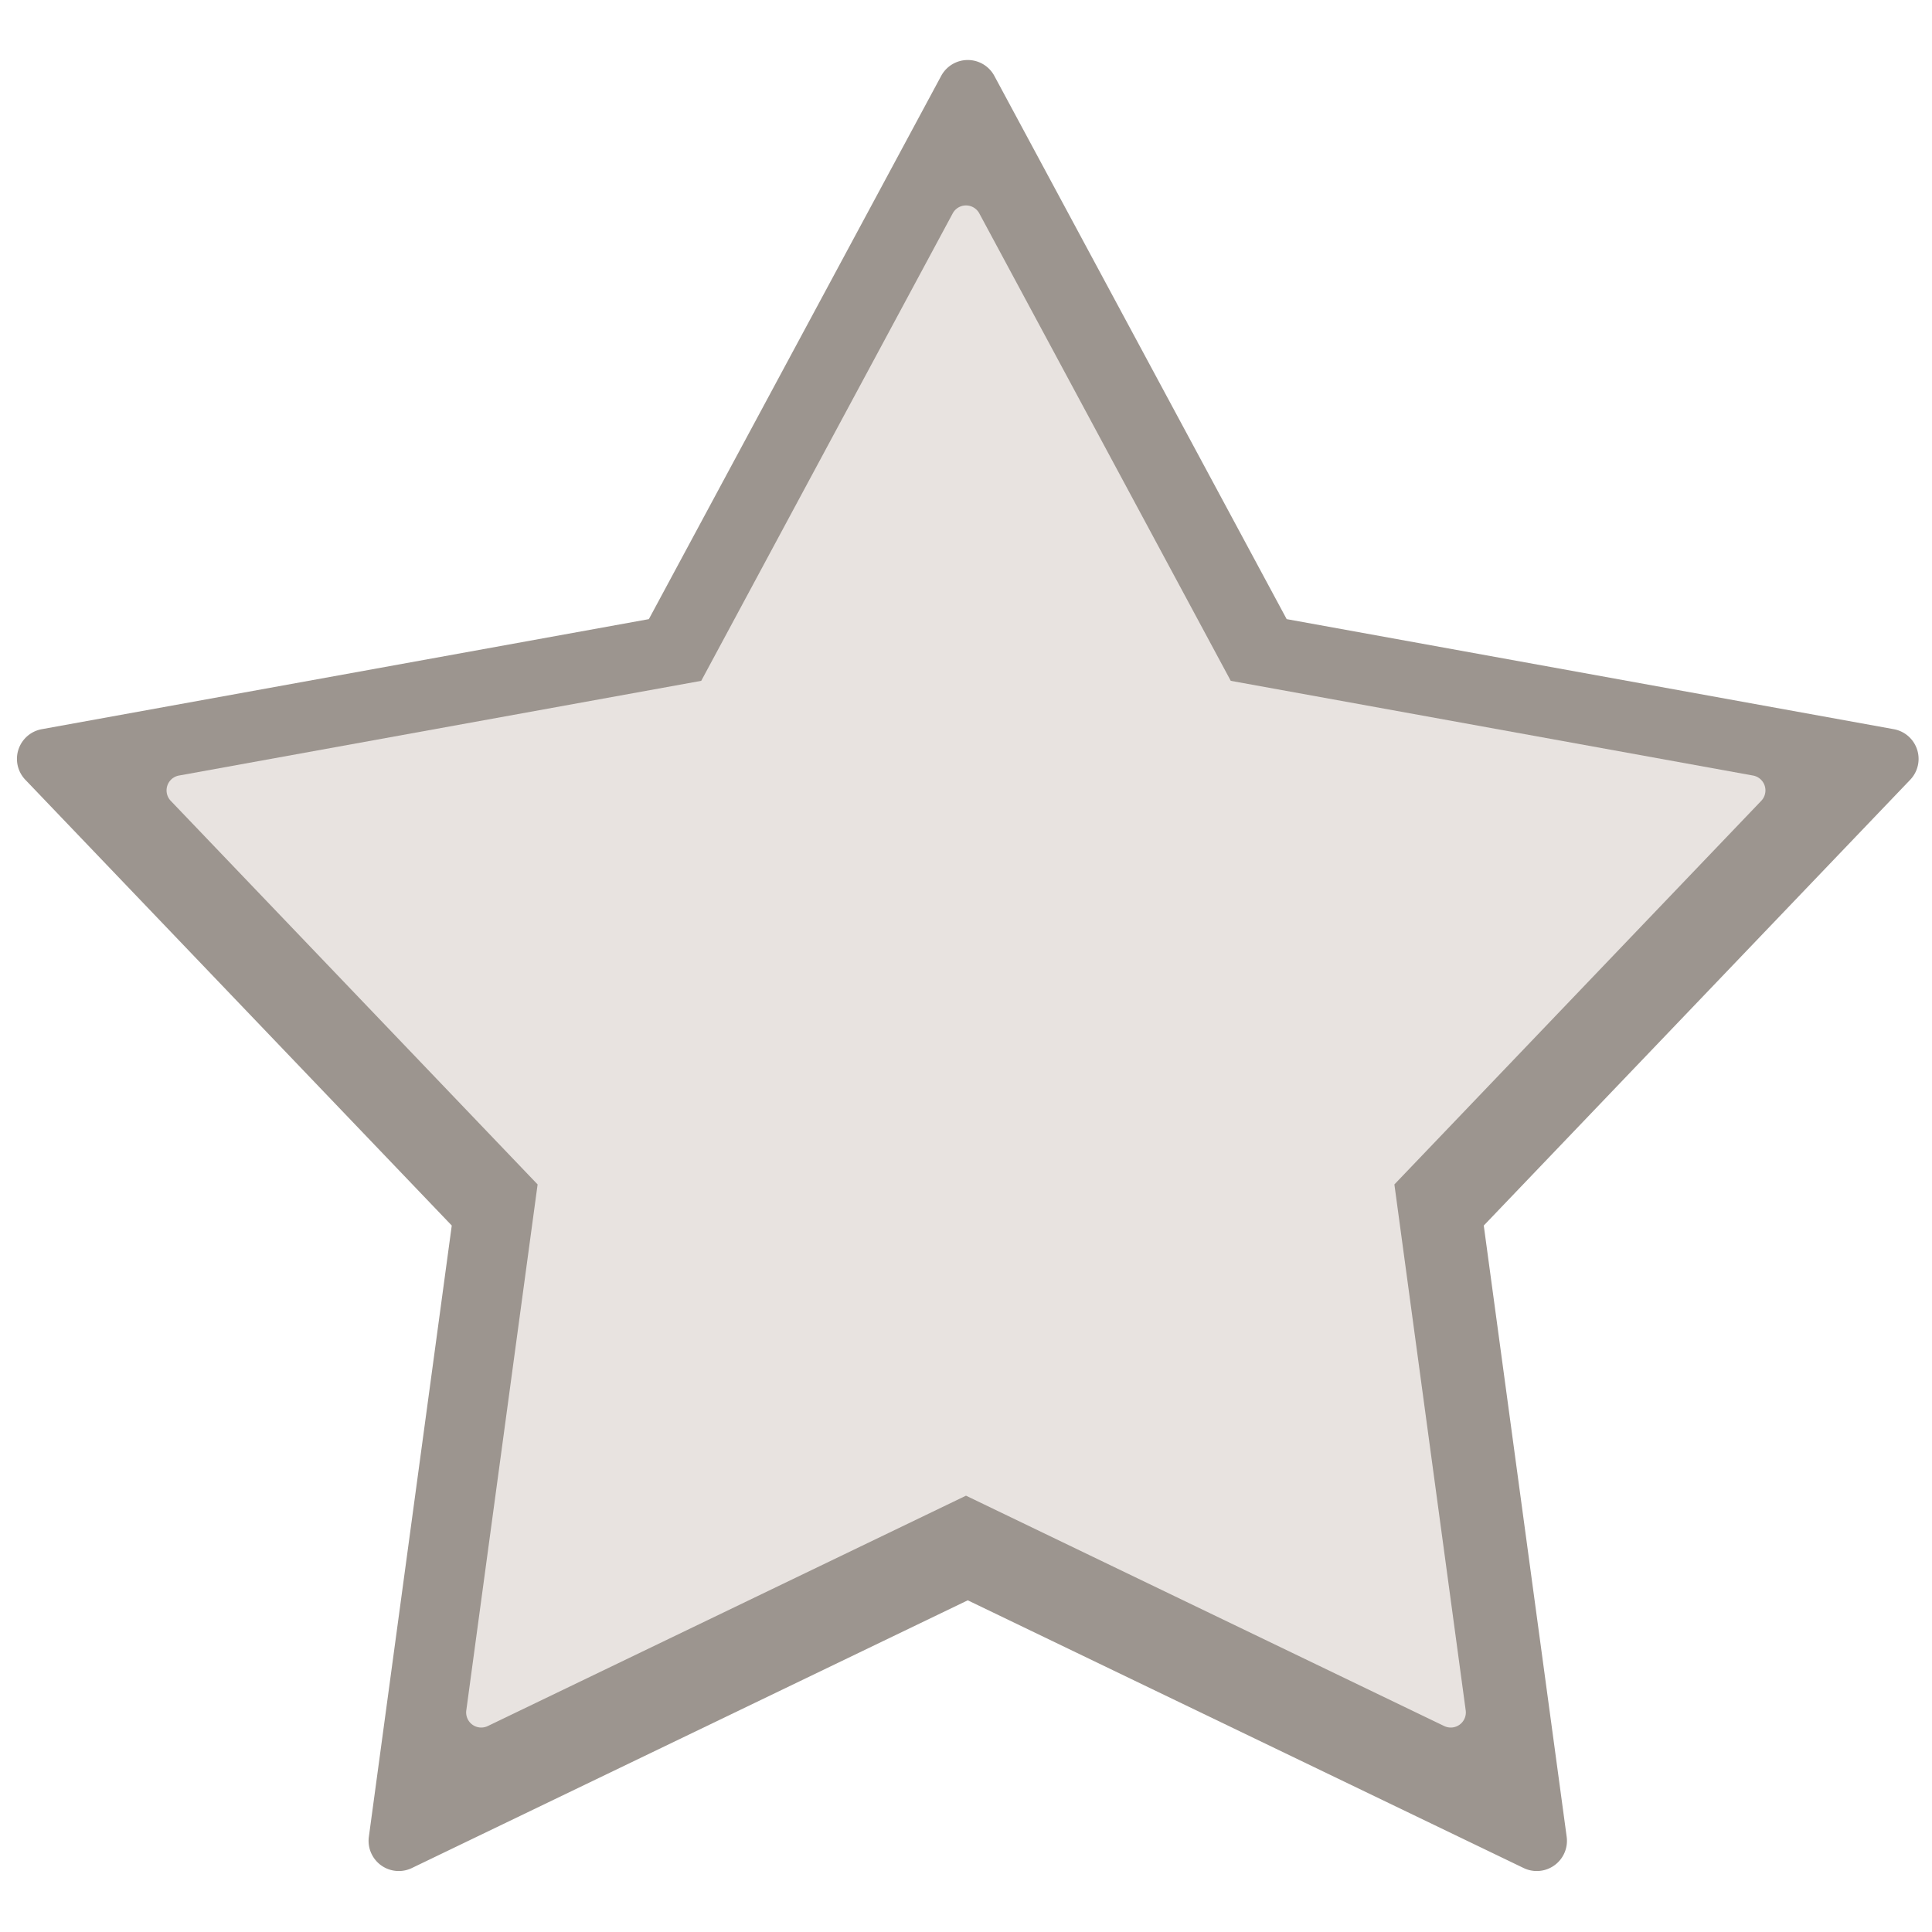 <svg xmlns="http://www.w3.org/2000/svg" width="512" height="512"><path d="M249.424 20.113a8 8 0 0 1 14.09 0l77.468 143.962 160.892 29.167a8 8 0 0 1 4.354 13.4L393.214 324.781l21.971 161.985a8 8 0 0 1-11.4 8.283L256.469 424.1l-147.318 70.949a8 8 0 0 1-11.4-8.283l21.97-161.985L6.71 206.644a8 8 0 0 1 4.354-13.4l160.891-29.167z" style="fill-rule:evenodd;fill:#9c958f"/><path d="M252.477 56.548a4 4 0 0 1 7.046 0l66.641 123.879 138.41 25.1a4 4 0 0 1 2.177 6.7l-97.223 101.66 18.9 139.392a4 4 0 0 1-5.7 4.141L256 396.37l-126.728 61.05a4 4 0 0 1-5.7-4.141l18.9-139.392-97.223-101.66a4 4 0 0 1 2.177-6.7l138.41-25.1z" style="fill:#e8e3e0;fill-rule:evenodd"/></svg>